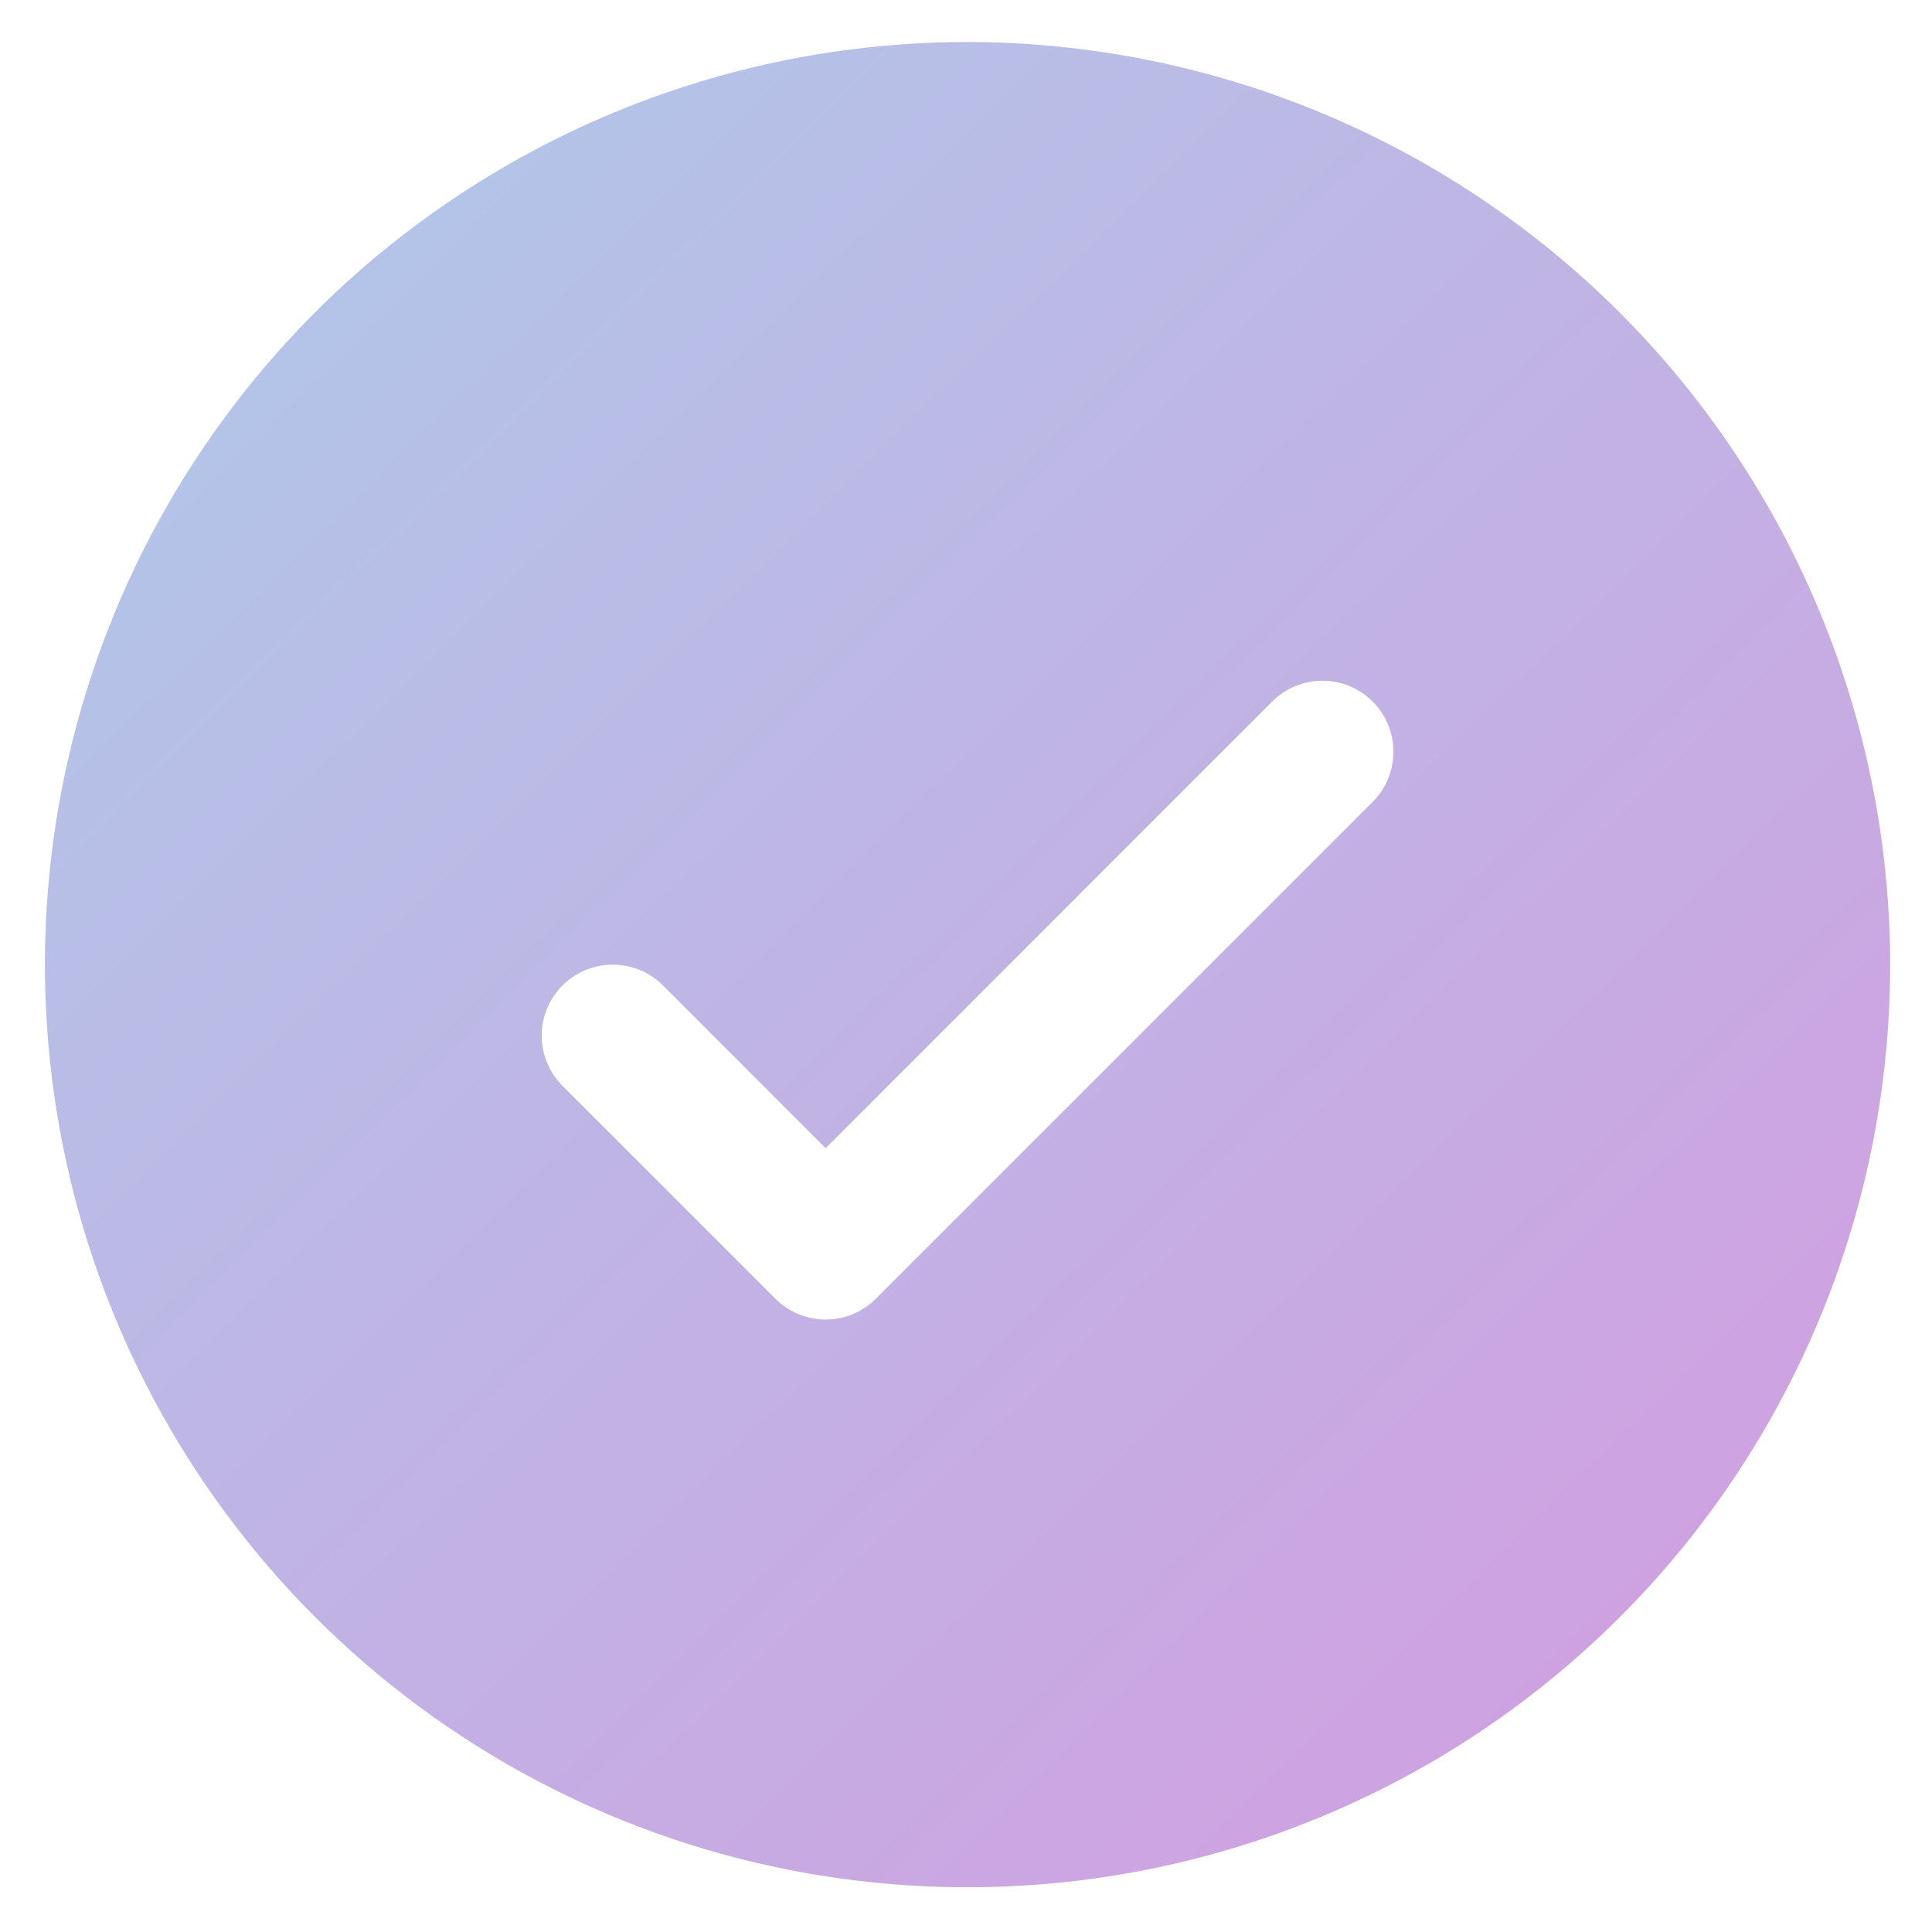 <svg width="23" height="23" viewBox="0 0 23 23" fill="none" xmlns="http://www.w3.org/2000/svg">
<path d="M11.519 0.5C9.346 0.5 7.223 1.145 5.417 2.352C3.61 3.558 2.203 5.274 1.371 7.281C0.54 9.288 0.322 11.496 0.746 13.627C1.17 15.757 2.216 17.715 3.752 19.251C5.288 20.787 7.245 21.833 9.376 22.257C11.507 22.68 13.715 22.463 15.722 21.631C17.729 20.8 19.444 19.392 20.651 17.586C21.858 15.78 22.502 13.656 22.502 11.484C22.499 8.572 21.341 5.78 19.282 3.721C17.223 1.662 14.431 0.504 11.519 0.5ZM16.341 9.547L10.427 15.461C10.348 15.54 10.255 15.602 10.152 15.645C10.05 15.687 9.94 15.709 9.829 15.709C9.718 15.709 9.608 15.687 9.505 15.645C9.403 15.602 9.31 15.54 9.231 15.461L6.697 12.927C6.538 12.768 6.449 12.553 6.449 12.329C6.449 12.105 6.538 11.89 6.697 11.731C6.855 11.573 7.07 11.484 7.294 11.484C7.518 11.484 7.734 11.573 7.892 11.731L9.829 13.669L15.145 8.352C15.224 8.273 15.317 8.211 15.42 8.168C15.522 8.126 15.632 8.104 15.743 8.104C15.854 8.104 15.964 8.126 16.067 8.168C16.169 8.211 16.262 8.273 16.341 8.352C16.419 8.43 16.482 8.523 16.524 8.626C16.567 8.728 16.588 8.838 16.588 8.949C16.588 9.06 16.567 9.17 16.524 9.273C16.482 9.375 16.419 9.469 16.341 9.547Z" fill="url(#paint0_linear_0_183)"/>
<defs>
<linearGradient id="paint0_linear_0_183" x1="7.717" y1="-15.552" x2="48.922" y2="26.476" gradientUnits="userSpaceOnUse">
<stop stop-color="#A6D4EB"/>
<stop offset="1" stop-color="#EE7BD9"/>
</linearGradient>
</defs>
</svg>

